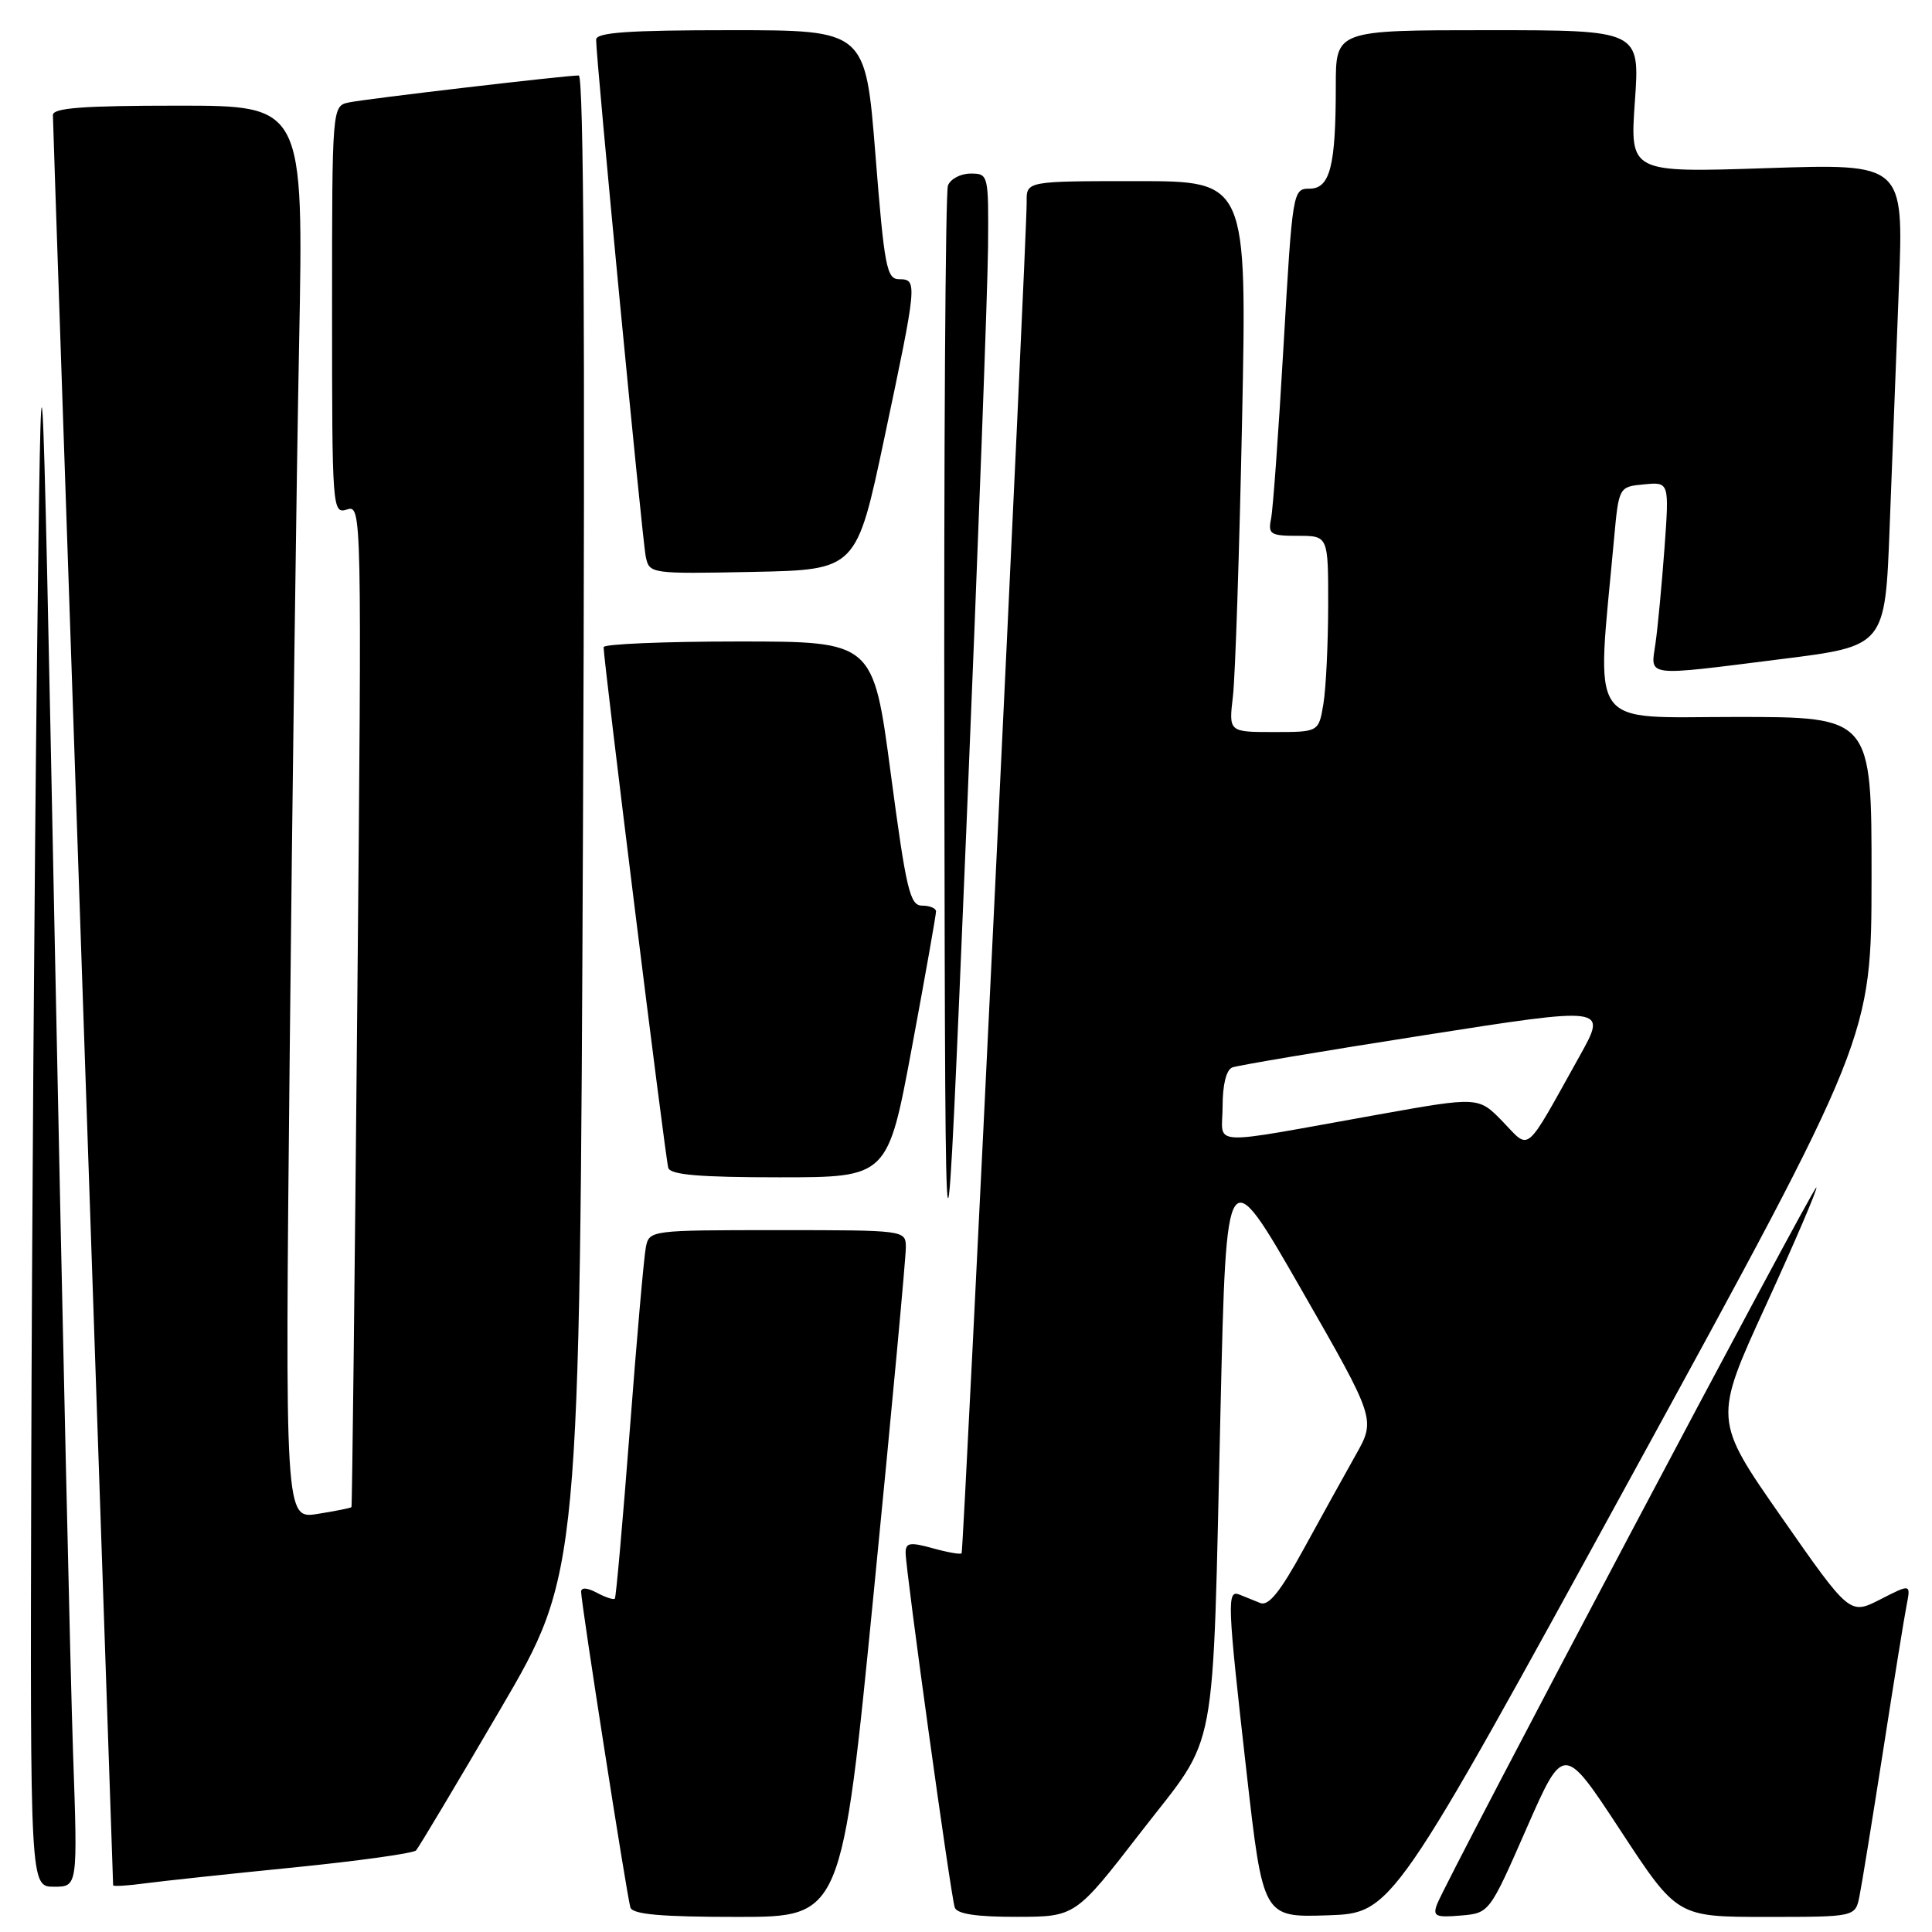 <?xml version="1.0" encoding="UTF-8" standalone="no"?>
<!DOCTYPE svg PUBLIC "-//W3C//DTD SVG 1.1//EN" "http://www.w3.org/Graphics/SVG/1.1/DTD/svg11.dtd" >
<svg xmlns="http://www.w3.org/2000/svg" xmlns:xlink="http://www.w3.org/1999/xlink" version="1.1" viewBox="0 0 256 256">
 <g >
 <path fill="currentColor"
d=" M 115.80 210.75 C 118.15 186.96 120.05 166.49 120.03 165.25 C 120.00 163.01 119.95 163.00 103.02 163.00 C 86.21 163.00 86.03 163.02 85.58 165.25 C 85.33 166.49 84.37 177.40 83.45 189.50 C 82.52 201.60 81.63 211.65 81.47 211.83 C 81.30 212.01 80.23 211.66 79.09 211.05 C 77.83 210.37 77.00 210.32 77.00 210.91 C 77.00 212.42 83.08 251.34 83.53 252.75 C 83.83 253.67 87.58 254.00 97.74 254.00 C 111.54 254.00 111.54 254.00 115.80 210.75 Z  M 151.19 242.74 C 161.53 229.37 160.61 234.26 161.73 186.53 C 162.50 153.55 162.50 153.55 172.40 170.81 C 182.30 188.07 182.30 188.07 179.64 192.79 C 178.18 195.38 175.08 200.99 172.74 205.26 C 169.66 210.90 168.09 212.85 167.00 212.41 C 166.18 212.08 164.94 211.58 164.25 211.30 C 162.55 210.60 162.62 212.28 165.17 234.79 C 167.36 254.07 167.36 254.07 175.92 253.79 C 184.48 253.50 184.48 253.50 216.23 195.50 C 247.97 137.50 247.97 137.50 247.99 116.25 C 248.00 95.00 248.00 95.00 230.03 95.00 C 210.09 95.00 211.52 97.08 213.86 71.50 C 214.50 64.50 214.50 64.50 217.85 64.18 C 221.19 63.86 221.19 63.86 220.55 72.68 C 220.19 77.53 219.66 83.19 219.36 85.25 C 218.71 89.76 217.69 89.64 236.14 87.32 C 249.79 85.61 249.79 85.61 250.39 69.81 C 250.73 61.11 251.28 46.73 251.62 37.84 C 252.24 21.68 252.24 21.68 234.11 22.28 C 215.97 22.88 215.97 22.88 216.63 13.44 C 217.30 4.00 217.30 4.00 197.15 4.00 C 177.00 4.00 177.00 4.00 177.00 11.37 C 177.00 22.04 176.24 25.00 173.51 25.00 C 171.31 25.00 171.26 25.30 170.08 45.75 C 169.42 57.16 168.68 67.51 168.42 68.75 C 168.01 70.79 168.34 71.00 171.98 71.00 C 176.00 71.00 176.00 71.00 175.99 80.25 C 175.98 85.34 175.70 91.19 175.36 93.25 C 174.74 97.00 174.74 97.00 168.78 97.00 C 162.81 97.00 162.81 97.00 163.37 92.25 C 163.68 89.64 164.22 73.21 164.58 55.75 C 165.23 24.00 165.23 24.00 150.62 24.00 C 136.00 24.00 136.00 24.00 136.04 26.75 C 136.10 30.77 127.69 205.44 127.42 205.82 C 127.29 206.00 125.57 205.70 123.59 205.15 C 120.55 204.31 120.00 204.41 120.00 205.76 C 120.00 208.01 125.98 251.23 126.51 252.75 C 126.80 253.61 129.38 254.00 134.72 253.99 C 142.50 253.98 142.50 253.98 151.19 242.74 Z  M 202.27 242.28 C 207.19 231.07 207.19 231.07 214.71 242.53 C 222.23 254.00 222.23 254.00 234.04 254.00 C 245.84 254.00 245.84 254.00 246.39 251.25 C 246.70 249.74 248.10 241.07 249.52 232.00 C 250.93 222.93 252.33 214.23 252.64 212.68 C 253.19 209.86 253.19 209.86 249.15 211.93 C 245.10 213.99 245.10 213.99 236.07 201.05 C 227.04 188.11 227.04 188.11 234.02 172.89 C 237.86 164.51 240.85 157.52 240.68 157.34 C 240.35 157.02 191.64 249.06 190.42 252.32 C 189.82 253.91 190.22 254.10 193.54 253.82 C 197.35 253.50 197.35 253.50 202.27 242.28 Z  M 9.68 232.25 C 9.34 222.49 8.26 174.68 7.28 126.00 C 5.50 37.50 5.50 37.50 4.89 88.50 C 4.56 116.55 4.22 164.36 4.14 194.75 C 4.00 250.00 4.00 250.00 7.15 250.00 C 10.30 250.00 10.30 250.00 9.68 232.25 Z  M 39.00 247.44 C 47.53 246.58 54.78 245.57 55.13 245.19 C 55.48 244.81 60.50 236.40 66.29 226.50 C 76.82 208.50 76.82 208.50 77.25 109.25 C 77.54 43.82 77.35 10.00 76.69 10.00 C 74.89 10.00 48.55 13.09 46.25 13.57 C 44.00 14.04 44.00 14.04 44.00 41.09 C 44.00 67.57 44.04 68.12 45.98 67.51 C 47.93 66.89 47.95 67.47 47.34 133.19 C 47.00 169.66 46.66 199.59 46.57 199.70 C 46.49 199.82 44.47 200.22 42.09 200.60 C 37.76 201.29 37.76 201.29 38.39 139.40 C 38.73 105.35 39.29 63.21 39.63 45.75 C 40.24 14.00 40.24 14.00 23.62 14.00 C 10.99 14.00 7.00 14.30 7.01 15.25 C 7.01 15.94 8.81 68.92 11.00 133.00 C 13.19 197.08 14.98 249.64 14.99 249.81 C 15.00 249.98 16.91 249.87 19.25 249.55 C 21.59 249.24 30.47 248.29 39.00 247.44 Z  M 130.92 32.75 C 131.00 23.11 130.97 23.00 128.61 23.00 C 127.29 23.00 125.94 23.71 125.61 24.58 C 125.27 25.45 125.06 59.99 125.13 101.33 C 125.26 176.50 125.26 176.50 128.06 109.50 C 129.59 72.65 130.88 38.11 130.92 32.75 Z  M 120.84 138.75 C 122.61 129.26 124.04 121.16 124.03 120.75 C 124.01 120.34 123.18 120.00 122.18 120.00 C 120.57 120.00 120.08 117.92 118.03 102.50 C 115.71 85.00 115.71 85.00 97.85 85.00 C 88.03 85.00 79.99 85.34 79.98 85.75 C 79.95 87.28 88.17 153.55 88.55 154.75 C 88.84 155.67 92.68 156.00 103.28 156.00 C 117.63 156.00 117.63 156.00 120.84 138.75 Z  M 117.19 58.00 C 121.54 37.45 121.59 37.00 119.15 37.00 C 117.49 37.00 117.18 35.40 116.00 20.50 C 114.69 4.00 114.69 4.00 96.85 4.00 C 83.24 4.00 79.00 4.30 78.99 5.25 C 78.97 7.71 85.10 71.55 85.57 73.78 C 86.05 76.03 86.20 76.05 99.77 75.78 C 113.49 75.50 113.49 75.50 117.19 58.00 Z  M 199.13 148.63 C 195.91 145.31 195.91 145.31 182.71 147.67 C 159.43 151.83 162.00 151.97 162.00 146.60 C 162.00 143.72 162.49 141.75 163.29 141.44 C 163.99 141.17 175.46 139.24 188.77 137.16 C 212.97 133.37 212.97 133.37 209.31 139.93 C 201.91 153.20 202.81 152.43 199.13 148.63 Z "/>
</g>
</svg>